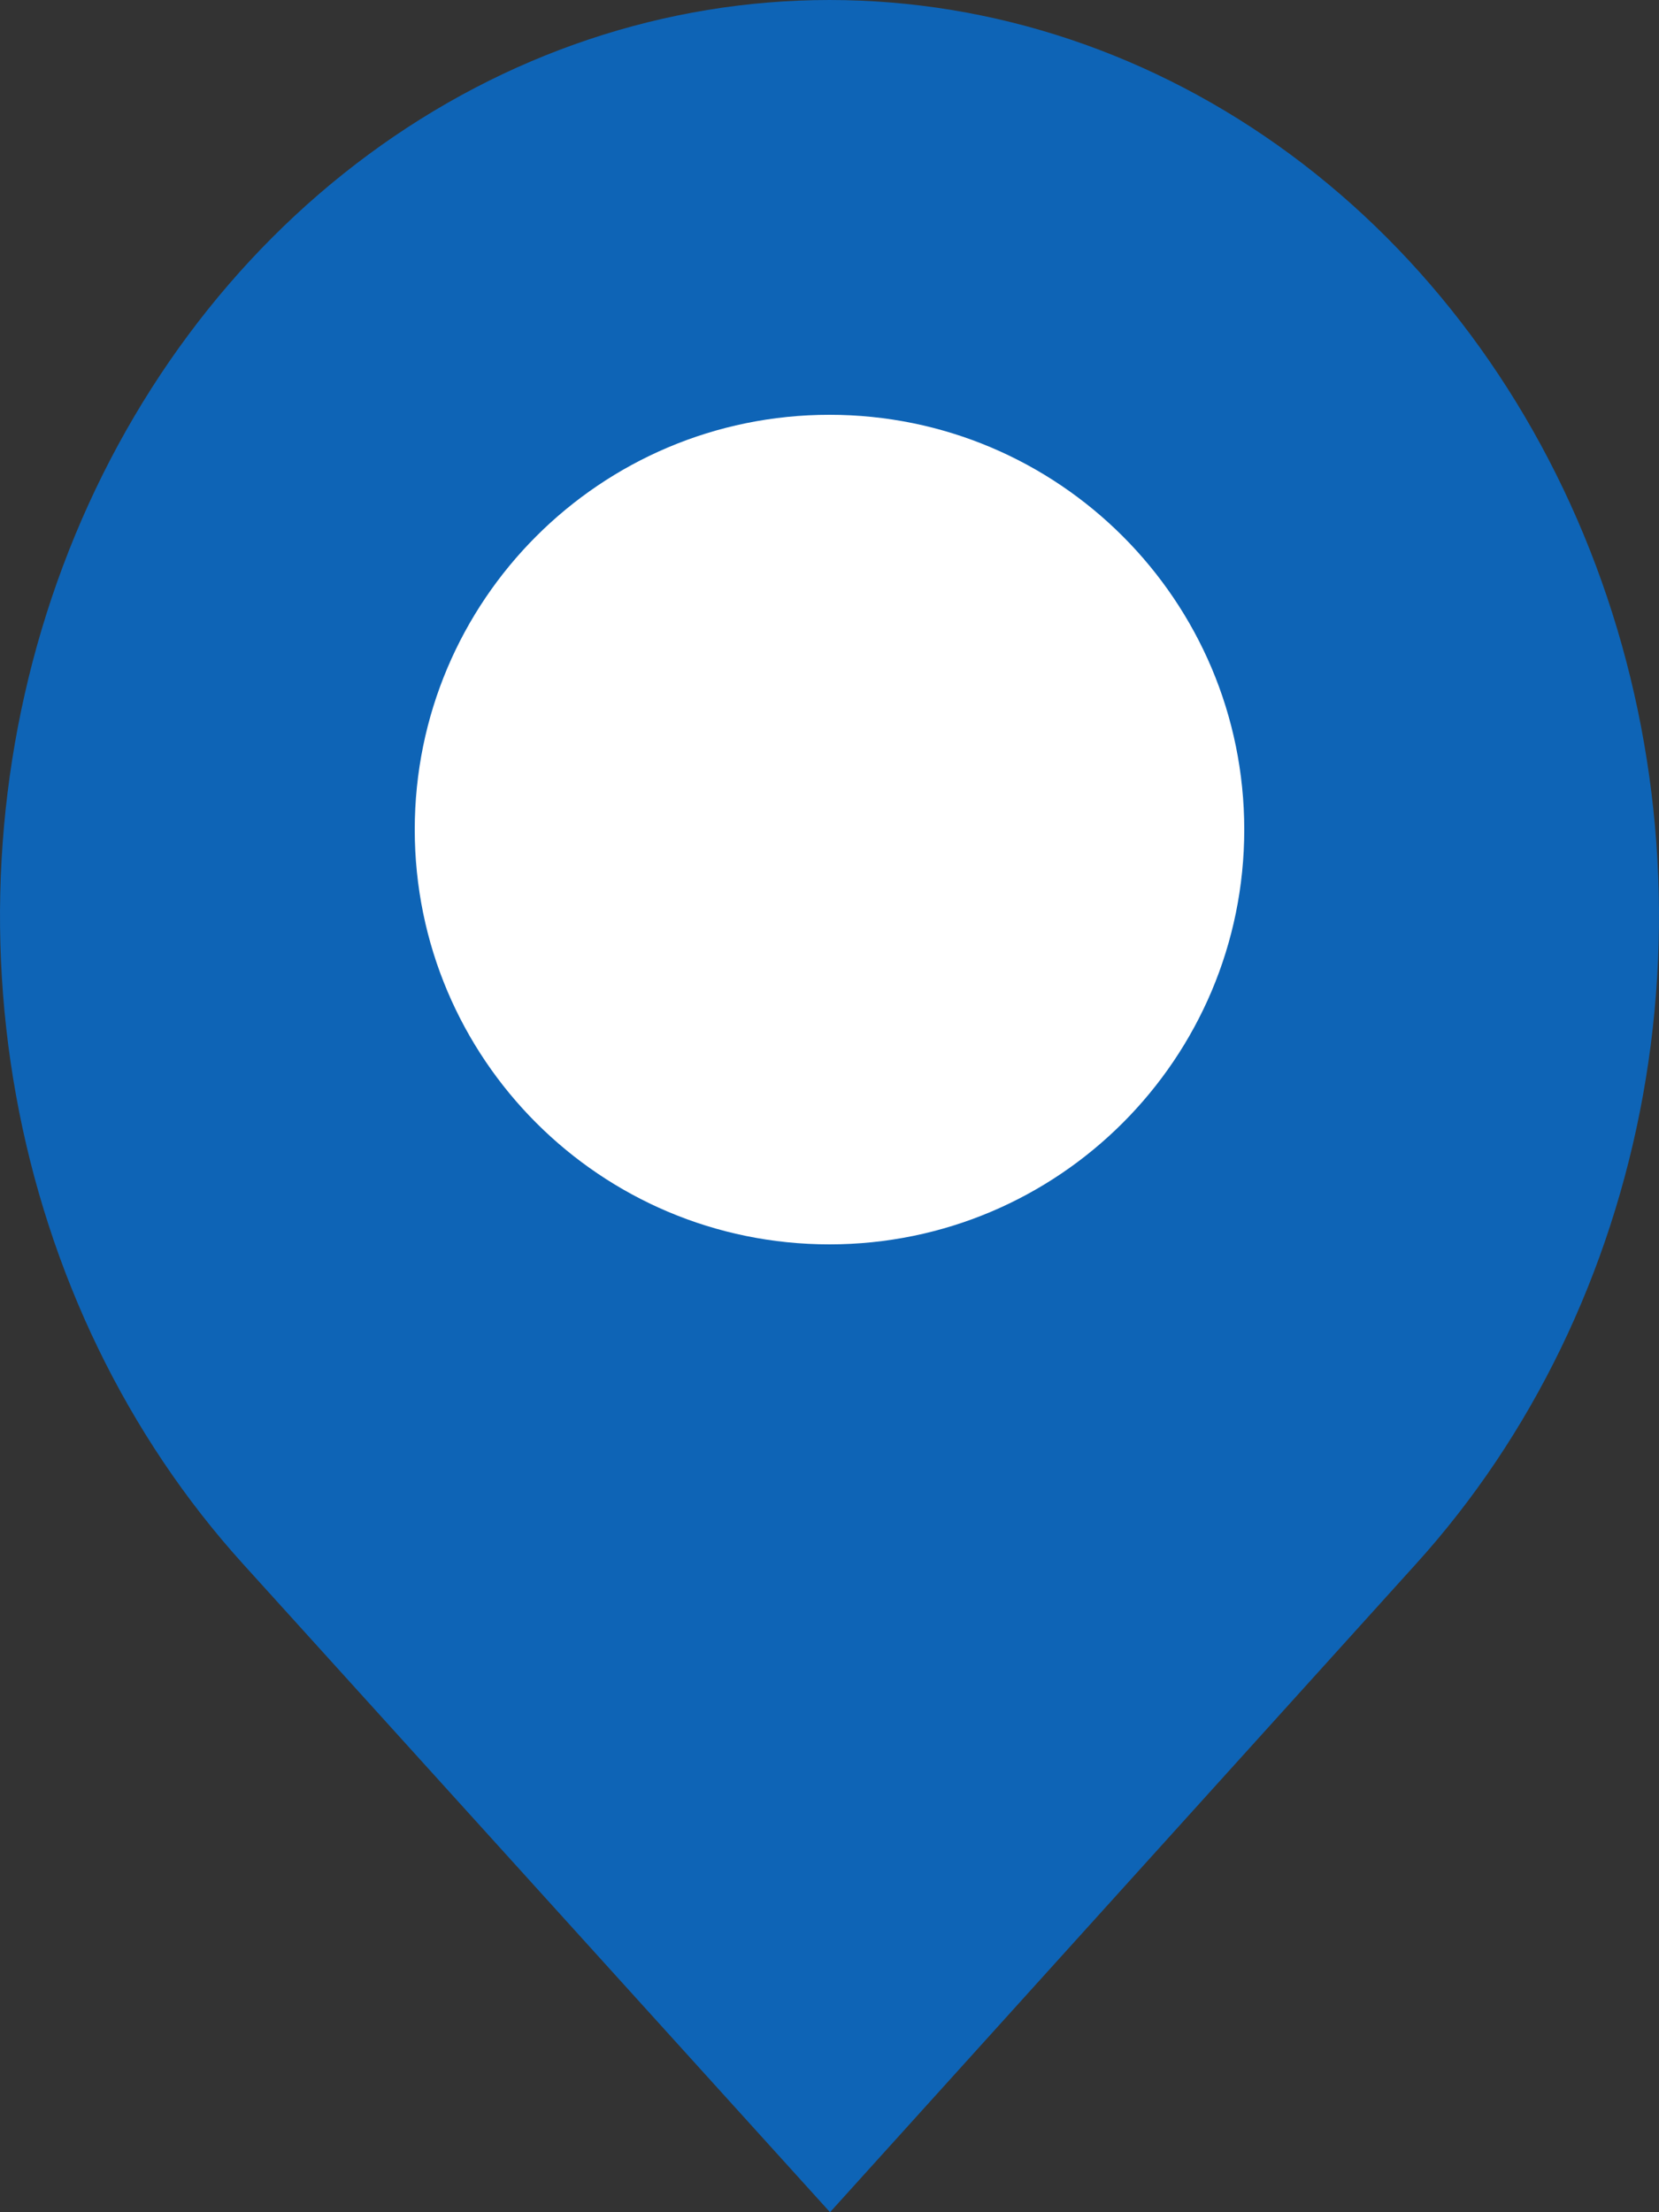 <?xml version="1.0" encoding="UTF-8"?> <svg xmlns="http://www.w3.org/2000/svg" width="60" height="80" viewBox="0 0 60 80" fill="none"><rect x="0" y="0" width="60" height="80" fill="#333333" stroke="none"/><path d="M30.019 80L8.794 56.562C4.596 51.929 1.737 46.026 0.578 39.599C-0.581 33.173 0.012 26.511 2.282 20.456C4.552 14.401 8.397 9.226 13.331 5.585C18.265 1.944 24.066 0 30 0C35.934 0 41.735 1.944 46.669 5.585C51.603 9.226 55.448 14.401 57.718 20.456C59.988 26.511 60.581 33.173 59.422 39.599C58.263 46.026 55.404 51.929 51.206 56.562L30.019 80Z" fill="#0E64B6"></path><path d="M45 30C45 38.284 38.284 45 30 45C21.716 45 15 38.284 15 30C15 21.716 21.716 15 30 15C38.284 15 45 21.716 45 30Z" fill="white"></path></svg> 